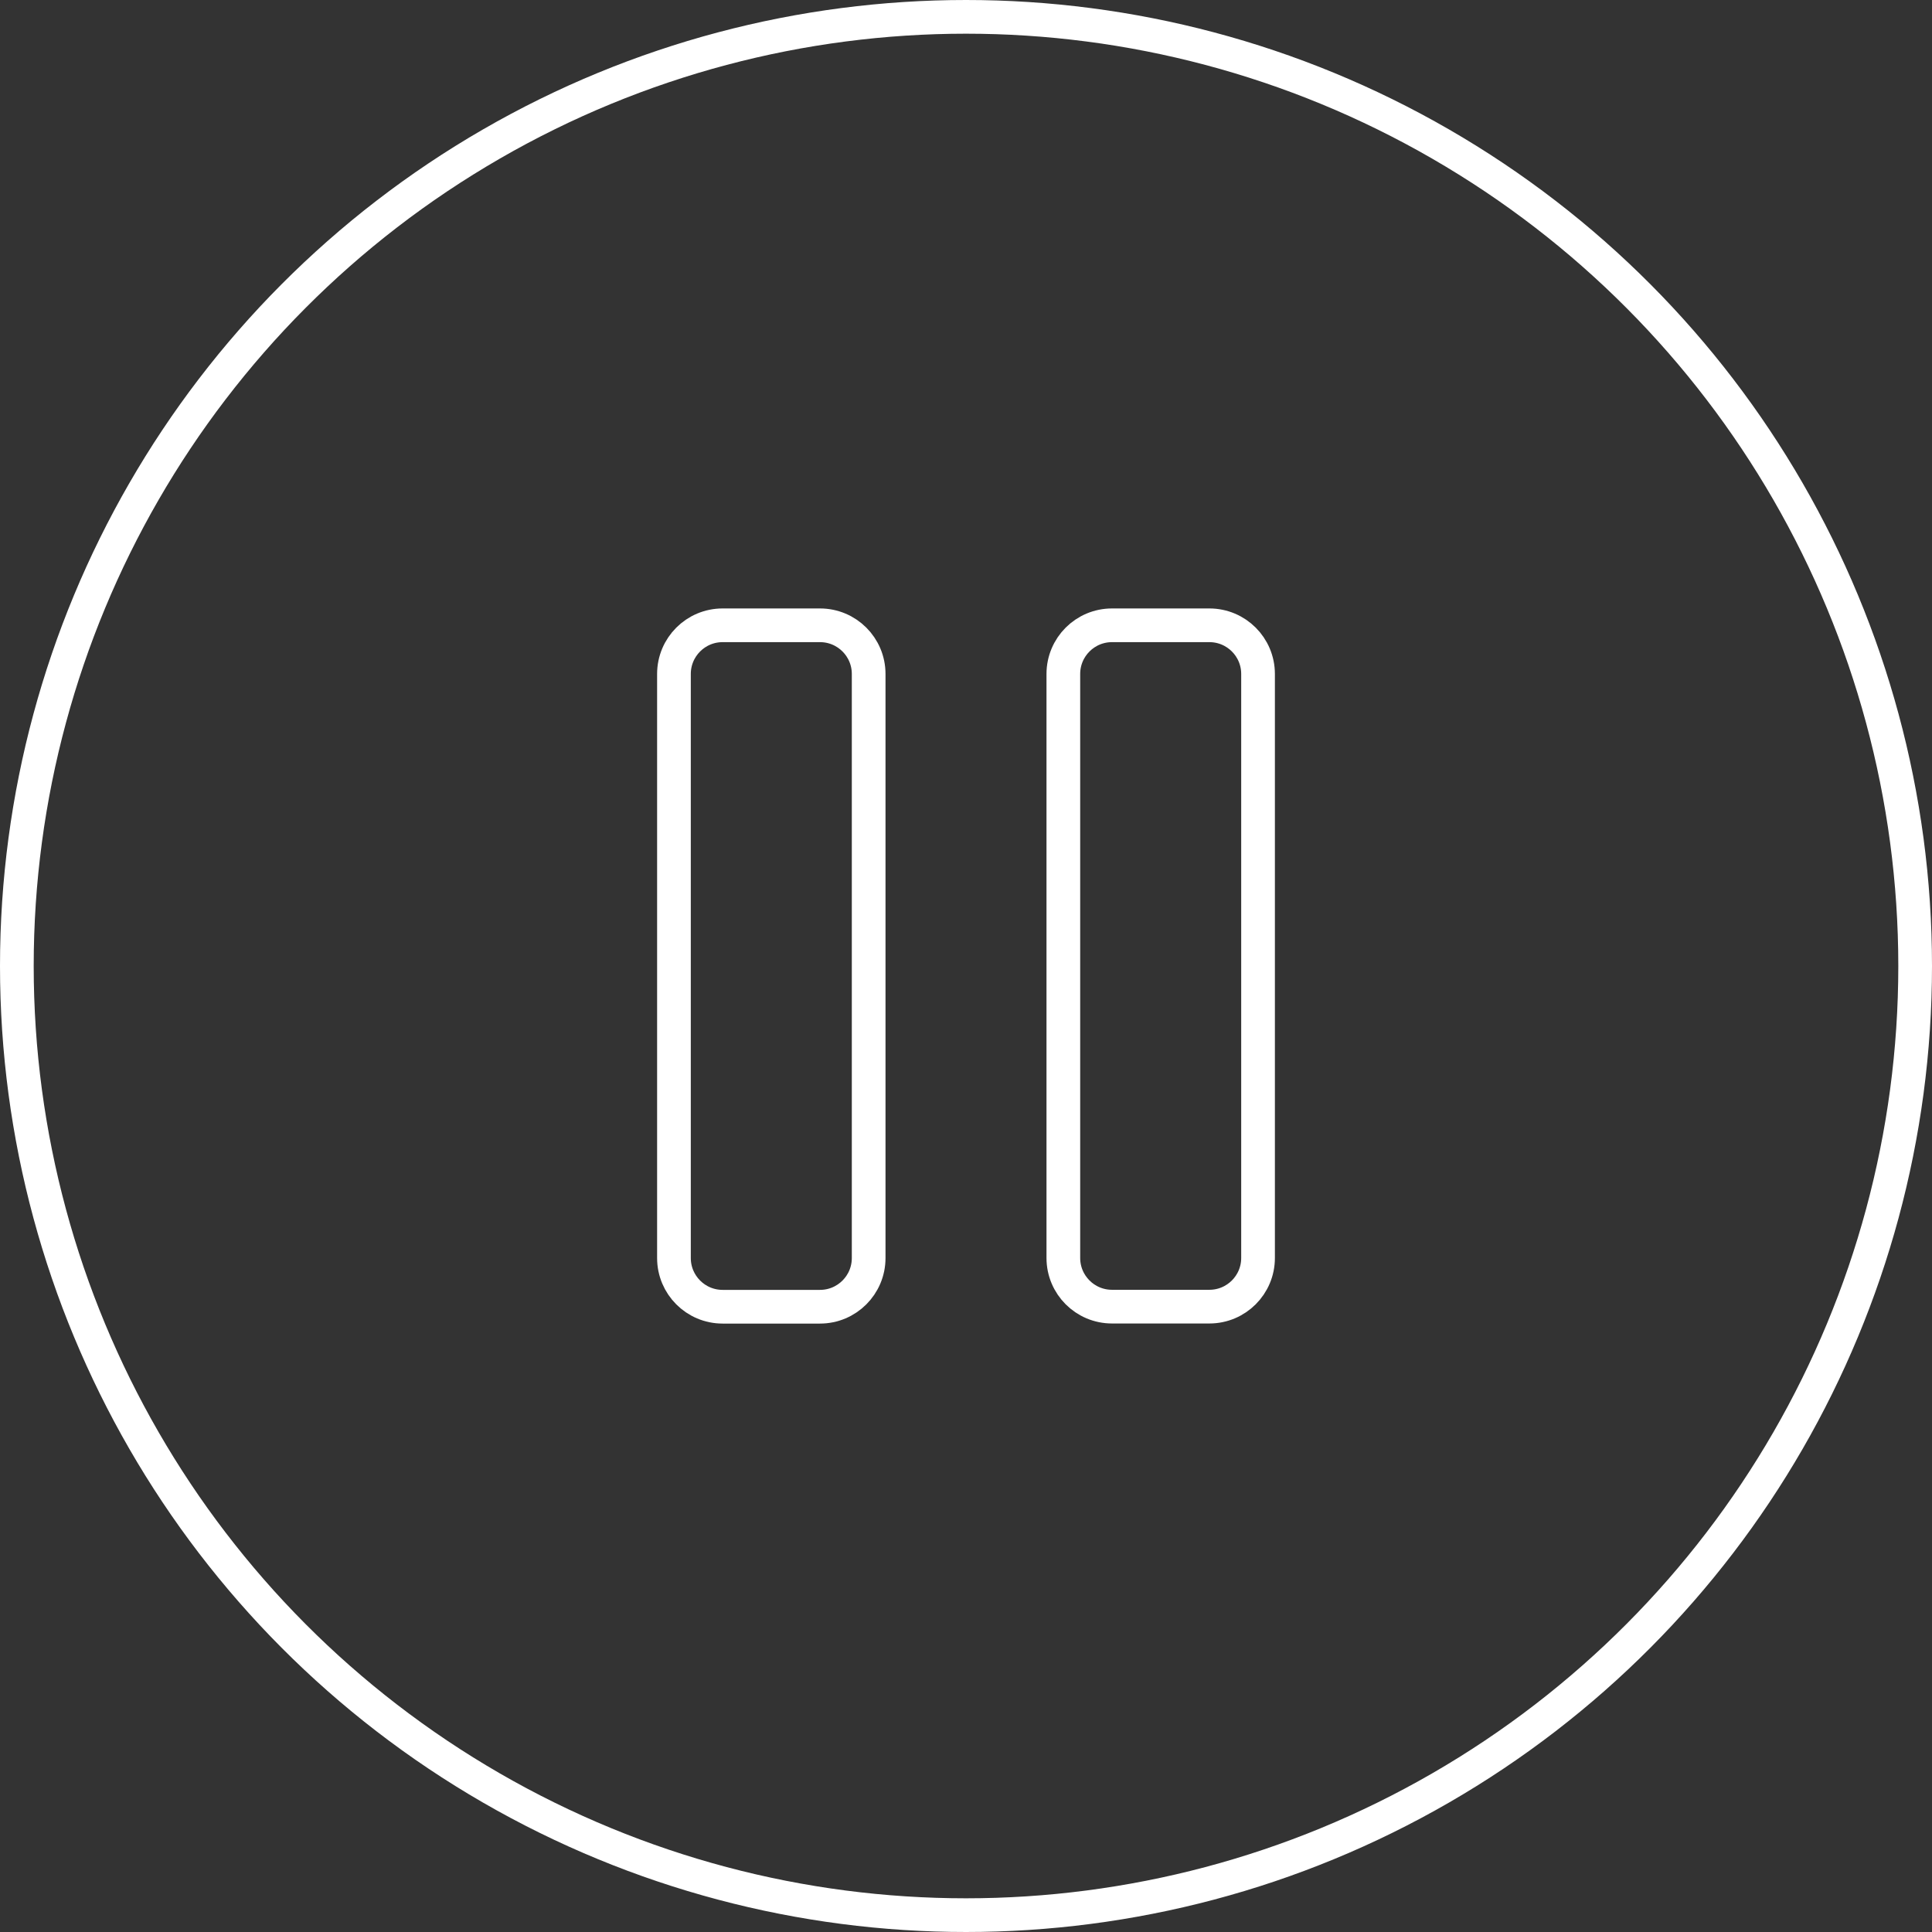 <svg width="86" height="86" viewBox="0 0 86 86" fill="none" xmlns="http://www.w3.org/2000/svg">
<rect x="0" y="0" width="86" height="86" fill="#333333" stroke="none"/>
<path d="M36.5 27.834H32.167C30.97 27.834 30 28.803 30 30V56C30 57.197 30.97 58.167 32.167 58.167H36.5C37.697 58.167 38.667 57.197 38.667 56V30C38.667 28.803 37.697 27.834 36.5 27.834Z" stroke="white" stroke-width="1.5" stroke-linecap="round" stroke-linejoin="round"/>
<path d="M53.833 27.834H49.5C48.303 27.834 47.333 28.803 47.333 30V55.997C47.333 57.194 48.303 58.163 49.5 58.163H53.833C55.03 58.163 56 57.194 56 55.997V30C56 28.803 55.03 27.834 53.833 27.834Z" stroke="white" stroke-width="1.5" stroke-linecap="round" stroke-linejoin="round"/>
<circle cx="43" cy="43" r="42.25" stroke="white" stroke-width="1.5"/>
</svg>

